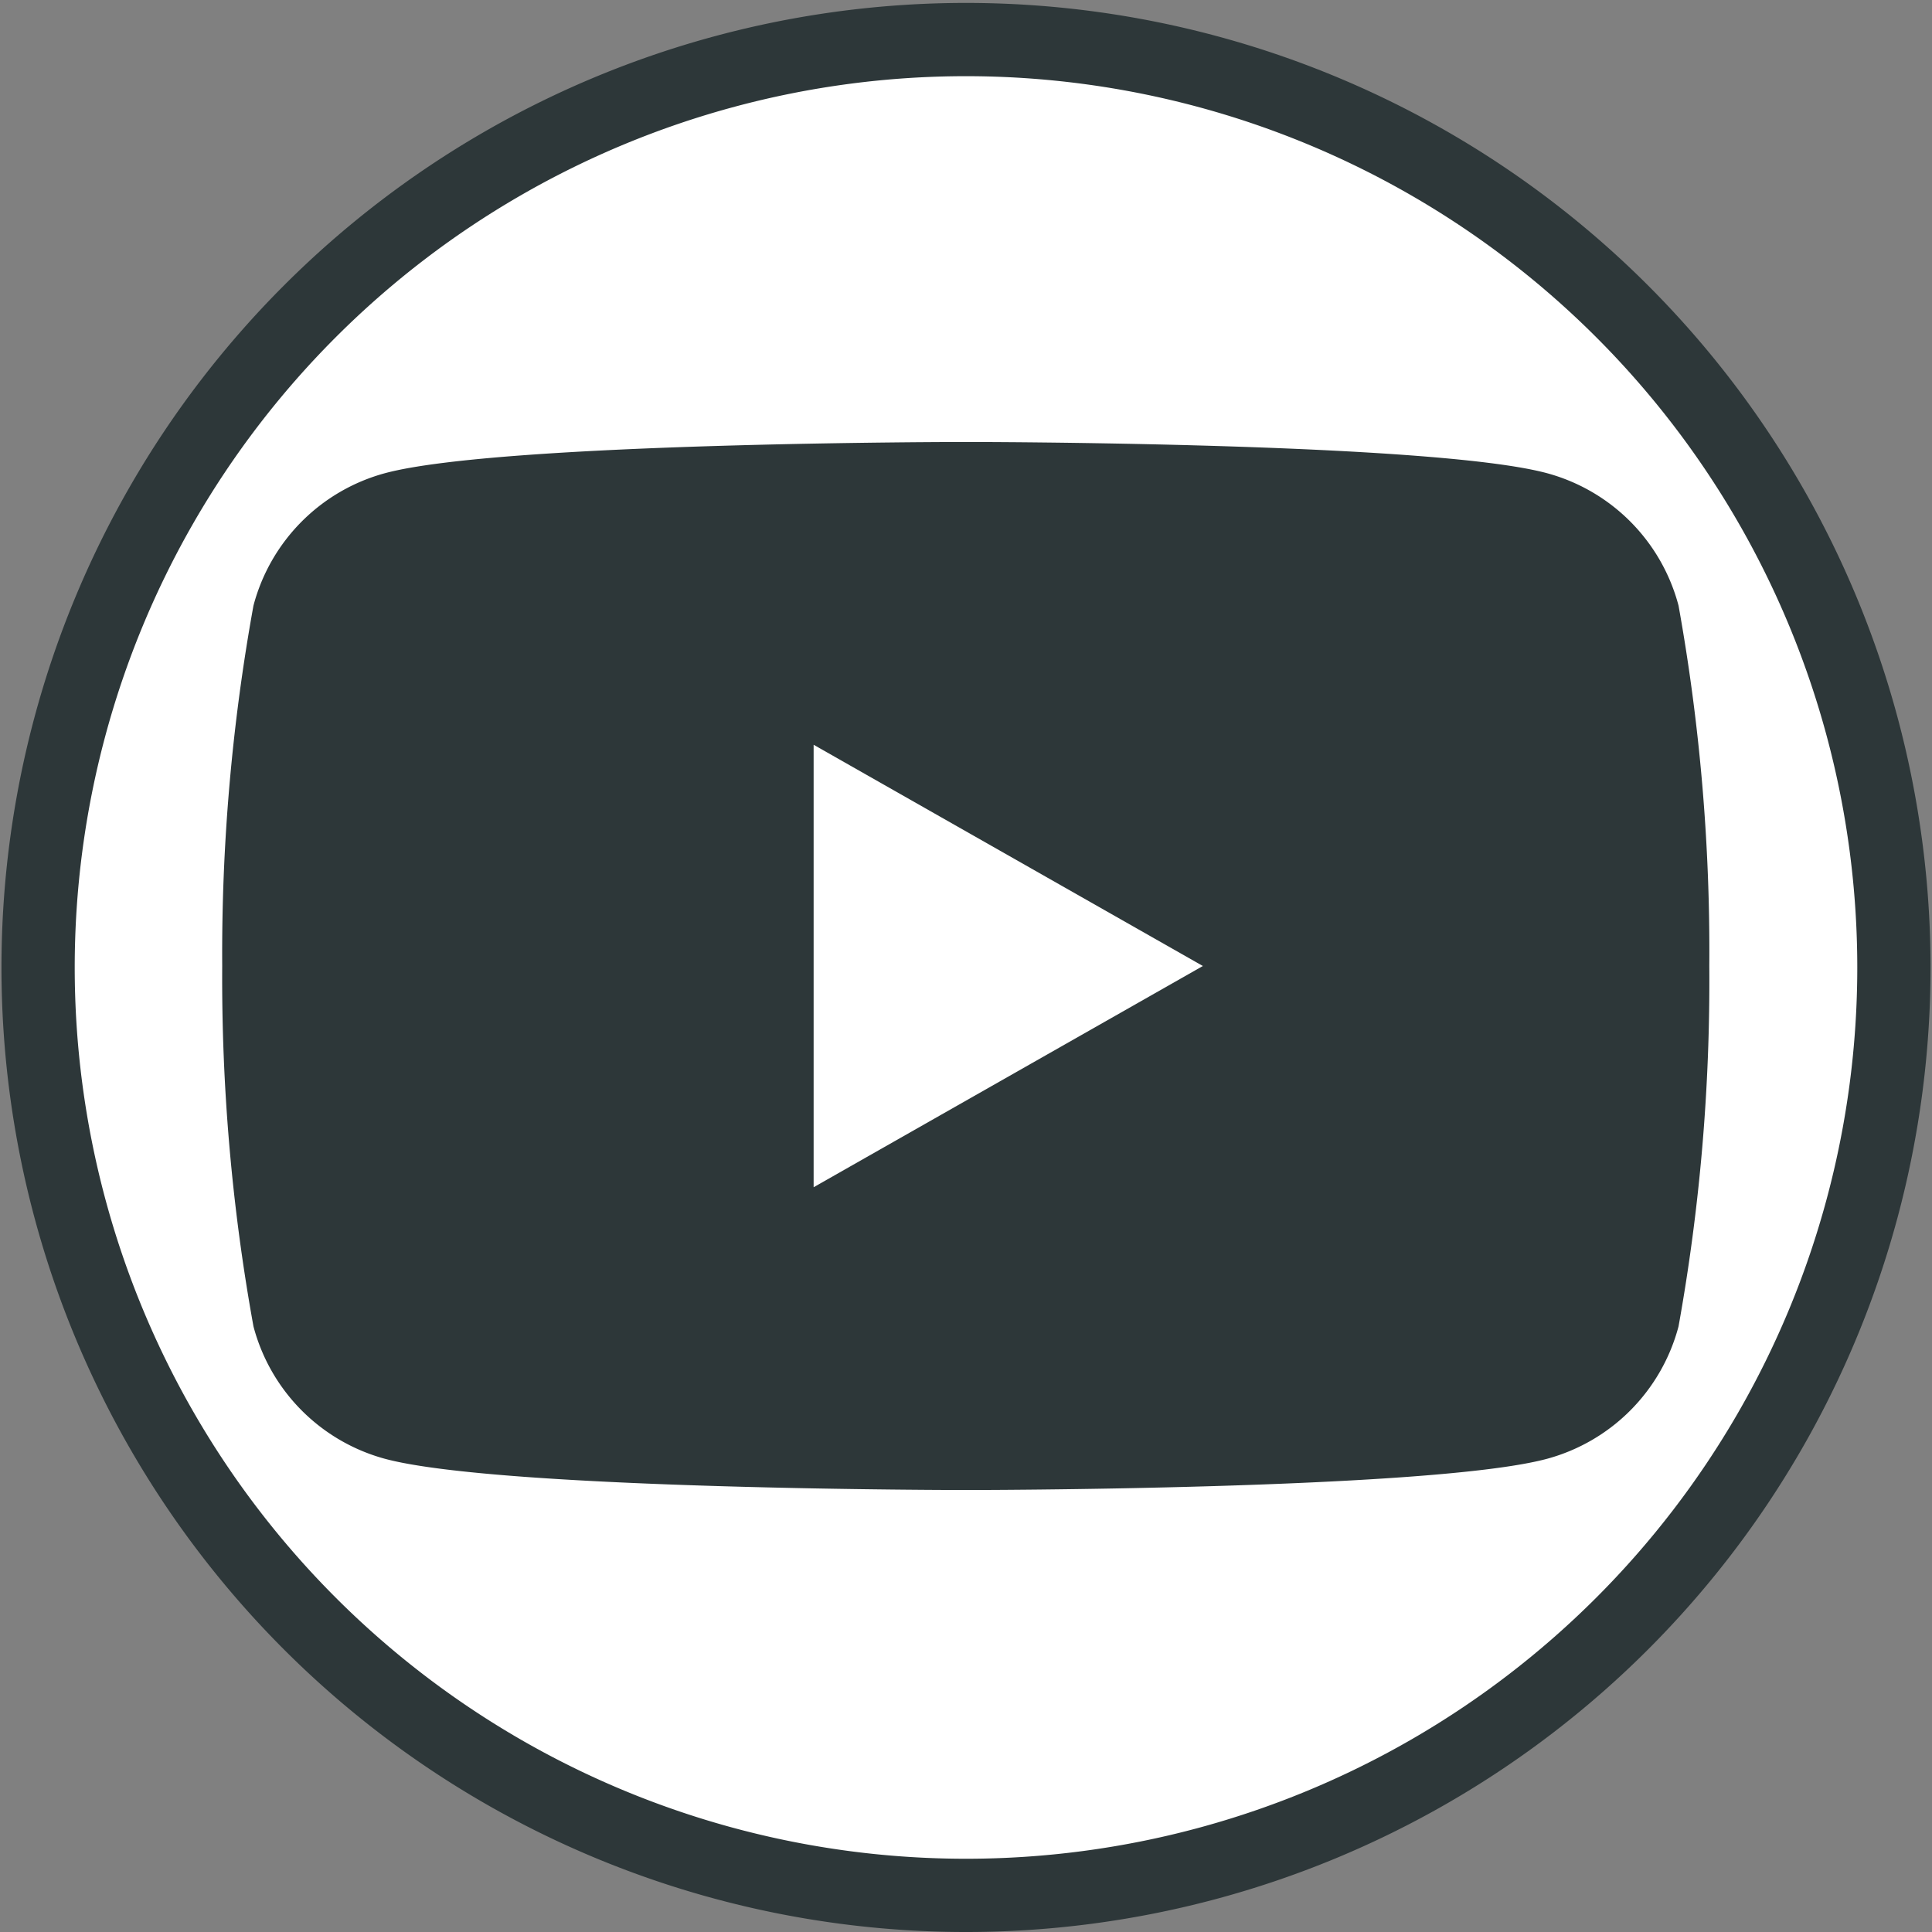 <svg xmlns="http://www.w3.org/2000/svg" viewBox="0 0 39.56 39.56"><rect x="0" y="0" width="39.56" height="39.56" fill="#808080" stroke="none"/><defs><style>.cls-1,.cls-3{fill:#fff;}.cls-1{stroke:#2d3739;stroke-miterlimit:10;stroke-width:1.5px;}.cls-2{fill:#2d3739;}</style></defs><title>youtube-icon_2</title><g id="Layer_2" data-name="Layer 2"><g id="Capa_1" data-name="Capa 1"><g id="_Group_" data-name="&lt;Group&gt;"><path id="_Path_" data-name="&lt;Path&gt;" class="cls-1" d="M19.78,38.81h0a19,19,0,0,1-19-19h0a19,19,0,0,1,19-19h0a19,19,0,0,1,19,19h0A19,19,0,0,1,19.78,38.81Z"/><g id="_Group_2" data-name="&lt;Group&gt;"><path id="_Compound_Path_" data-name="&lt;Compound Path&gt;" class="cls-2" d="M34.37,12.4a3.82,3.82,0,0,0-2.69-2.71c-2.37-.64-11.9-.64-11.9-.64s-9.53,0-11.9.64A3.82,3.82,0,0,0,5.19,12.4a39.94,39.94,0,0,0-.64,7.38,39.94,39.94,0,0,0,.64,7.38,3.82,3.82,0,0,0,2.69,2.71c2.37.64,11.9.64,11.9.64s9.53,0,11.9-.64a3.82,3.82,0,0,0,2.69-2.71A39.94,39.94,0,0,0,35,19.78,39.94,39.94,0,0,0,34.37,12.4Z"/><polygon id="_Path_2" data-name="&lt;Path&gt;" class="cls-3" points="16.66 24.31 16.66 15.25 24.63 19.78 16.66 24.31"/></g></g></g></g></svg>